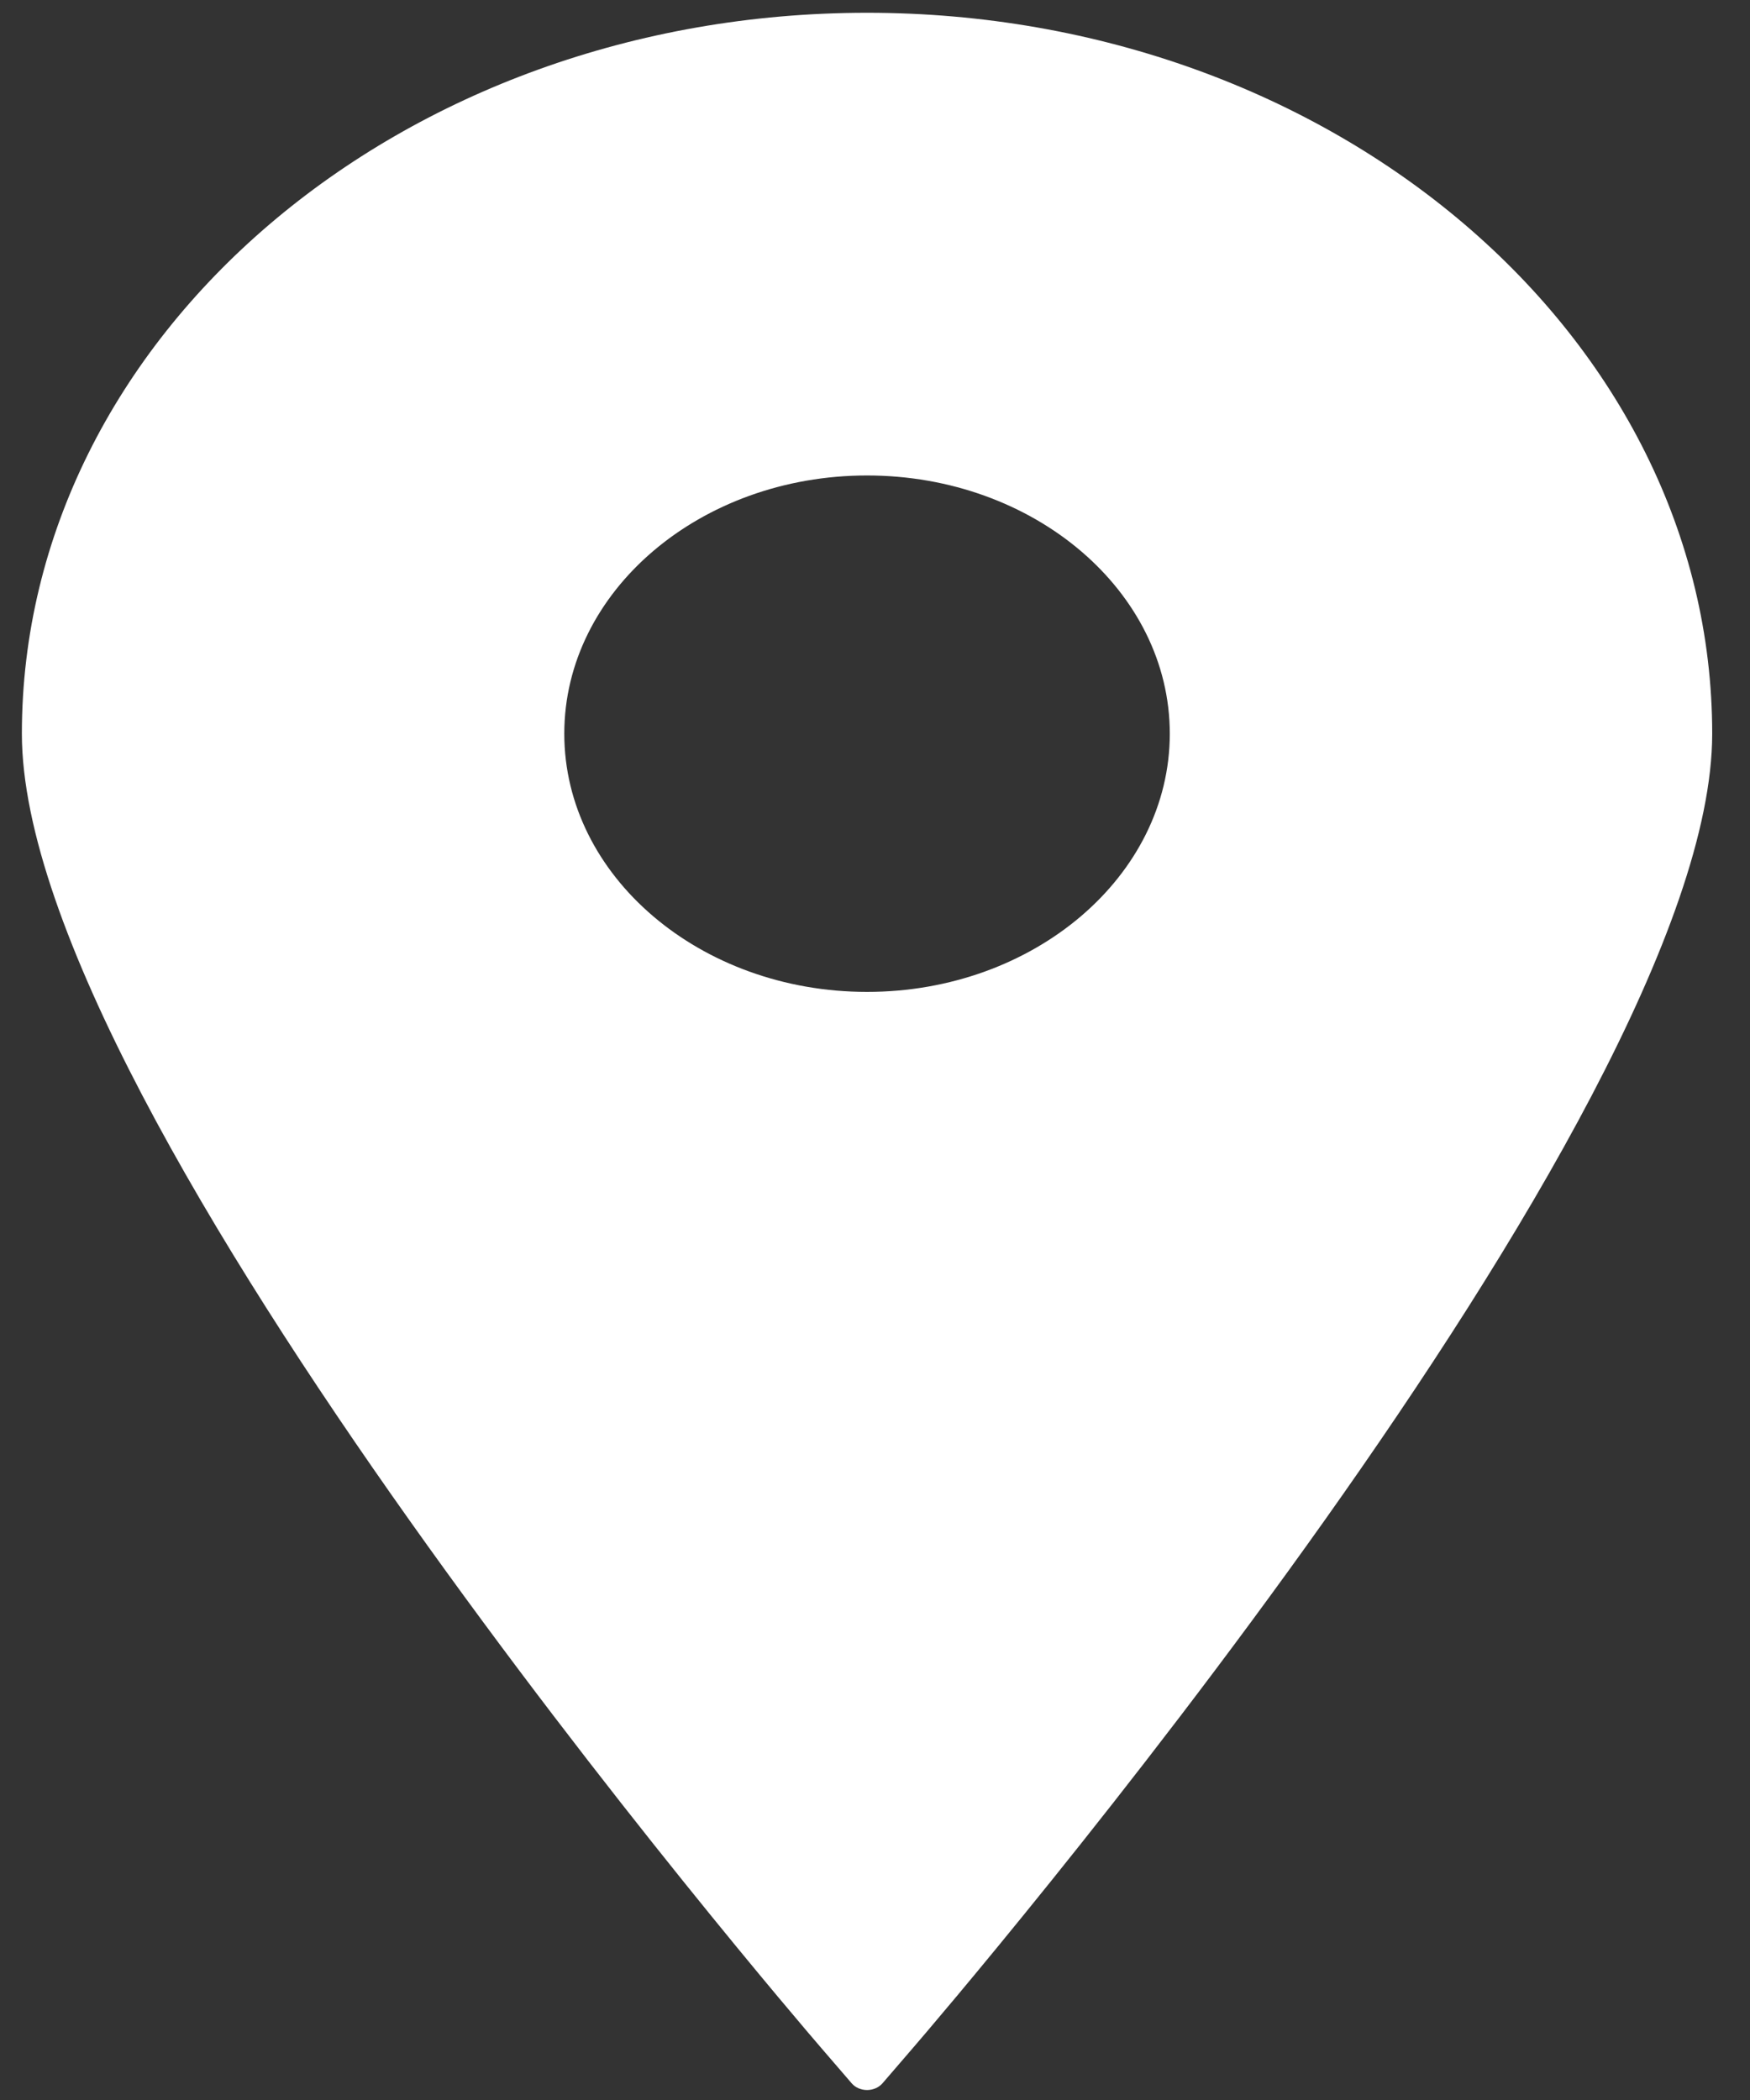 <svg width="20" height="24" viewBox="0 0 20 24" fill="none" xmlns="http://www.w3.org/2000/svg">
<rect x="0" y="0" width="20" height="24" fill="#333333" stroke="none"/>
<path d="M9.909 0.146C4.583 0.146 0.25 3.842 0.25 8.385C0.25 12.758 9.014 22.974 9.387 23.407L9.735 23.811C9.776 23.858 9.841 23.886 9.909 23.886C9.978 23.886 10.042 23.858 10.084 23.811L10.432 23.407C10.805 22.974 19.568 12.758 19.568 8.385C19.568 3.842 15.235 0.146 9.909 0.146ZM9.909 5.434C11.817 5.434 13.369 6.757 13.369 8.385C13.369 10.012 11.817 11.336 9.909 11.336C8.002 11.336 6.449 10.012 6.449 8.385C6.449 6.757 8.002 5.434 9.909 5.434Z" fill="white"/>
</svg>

